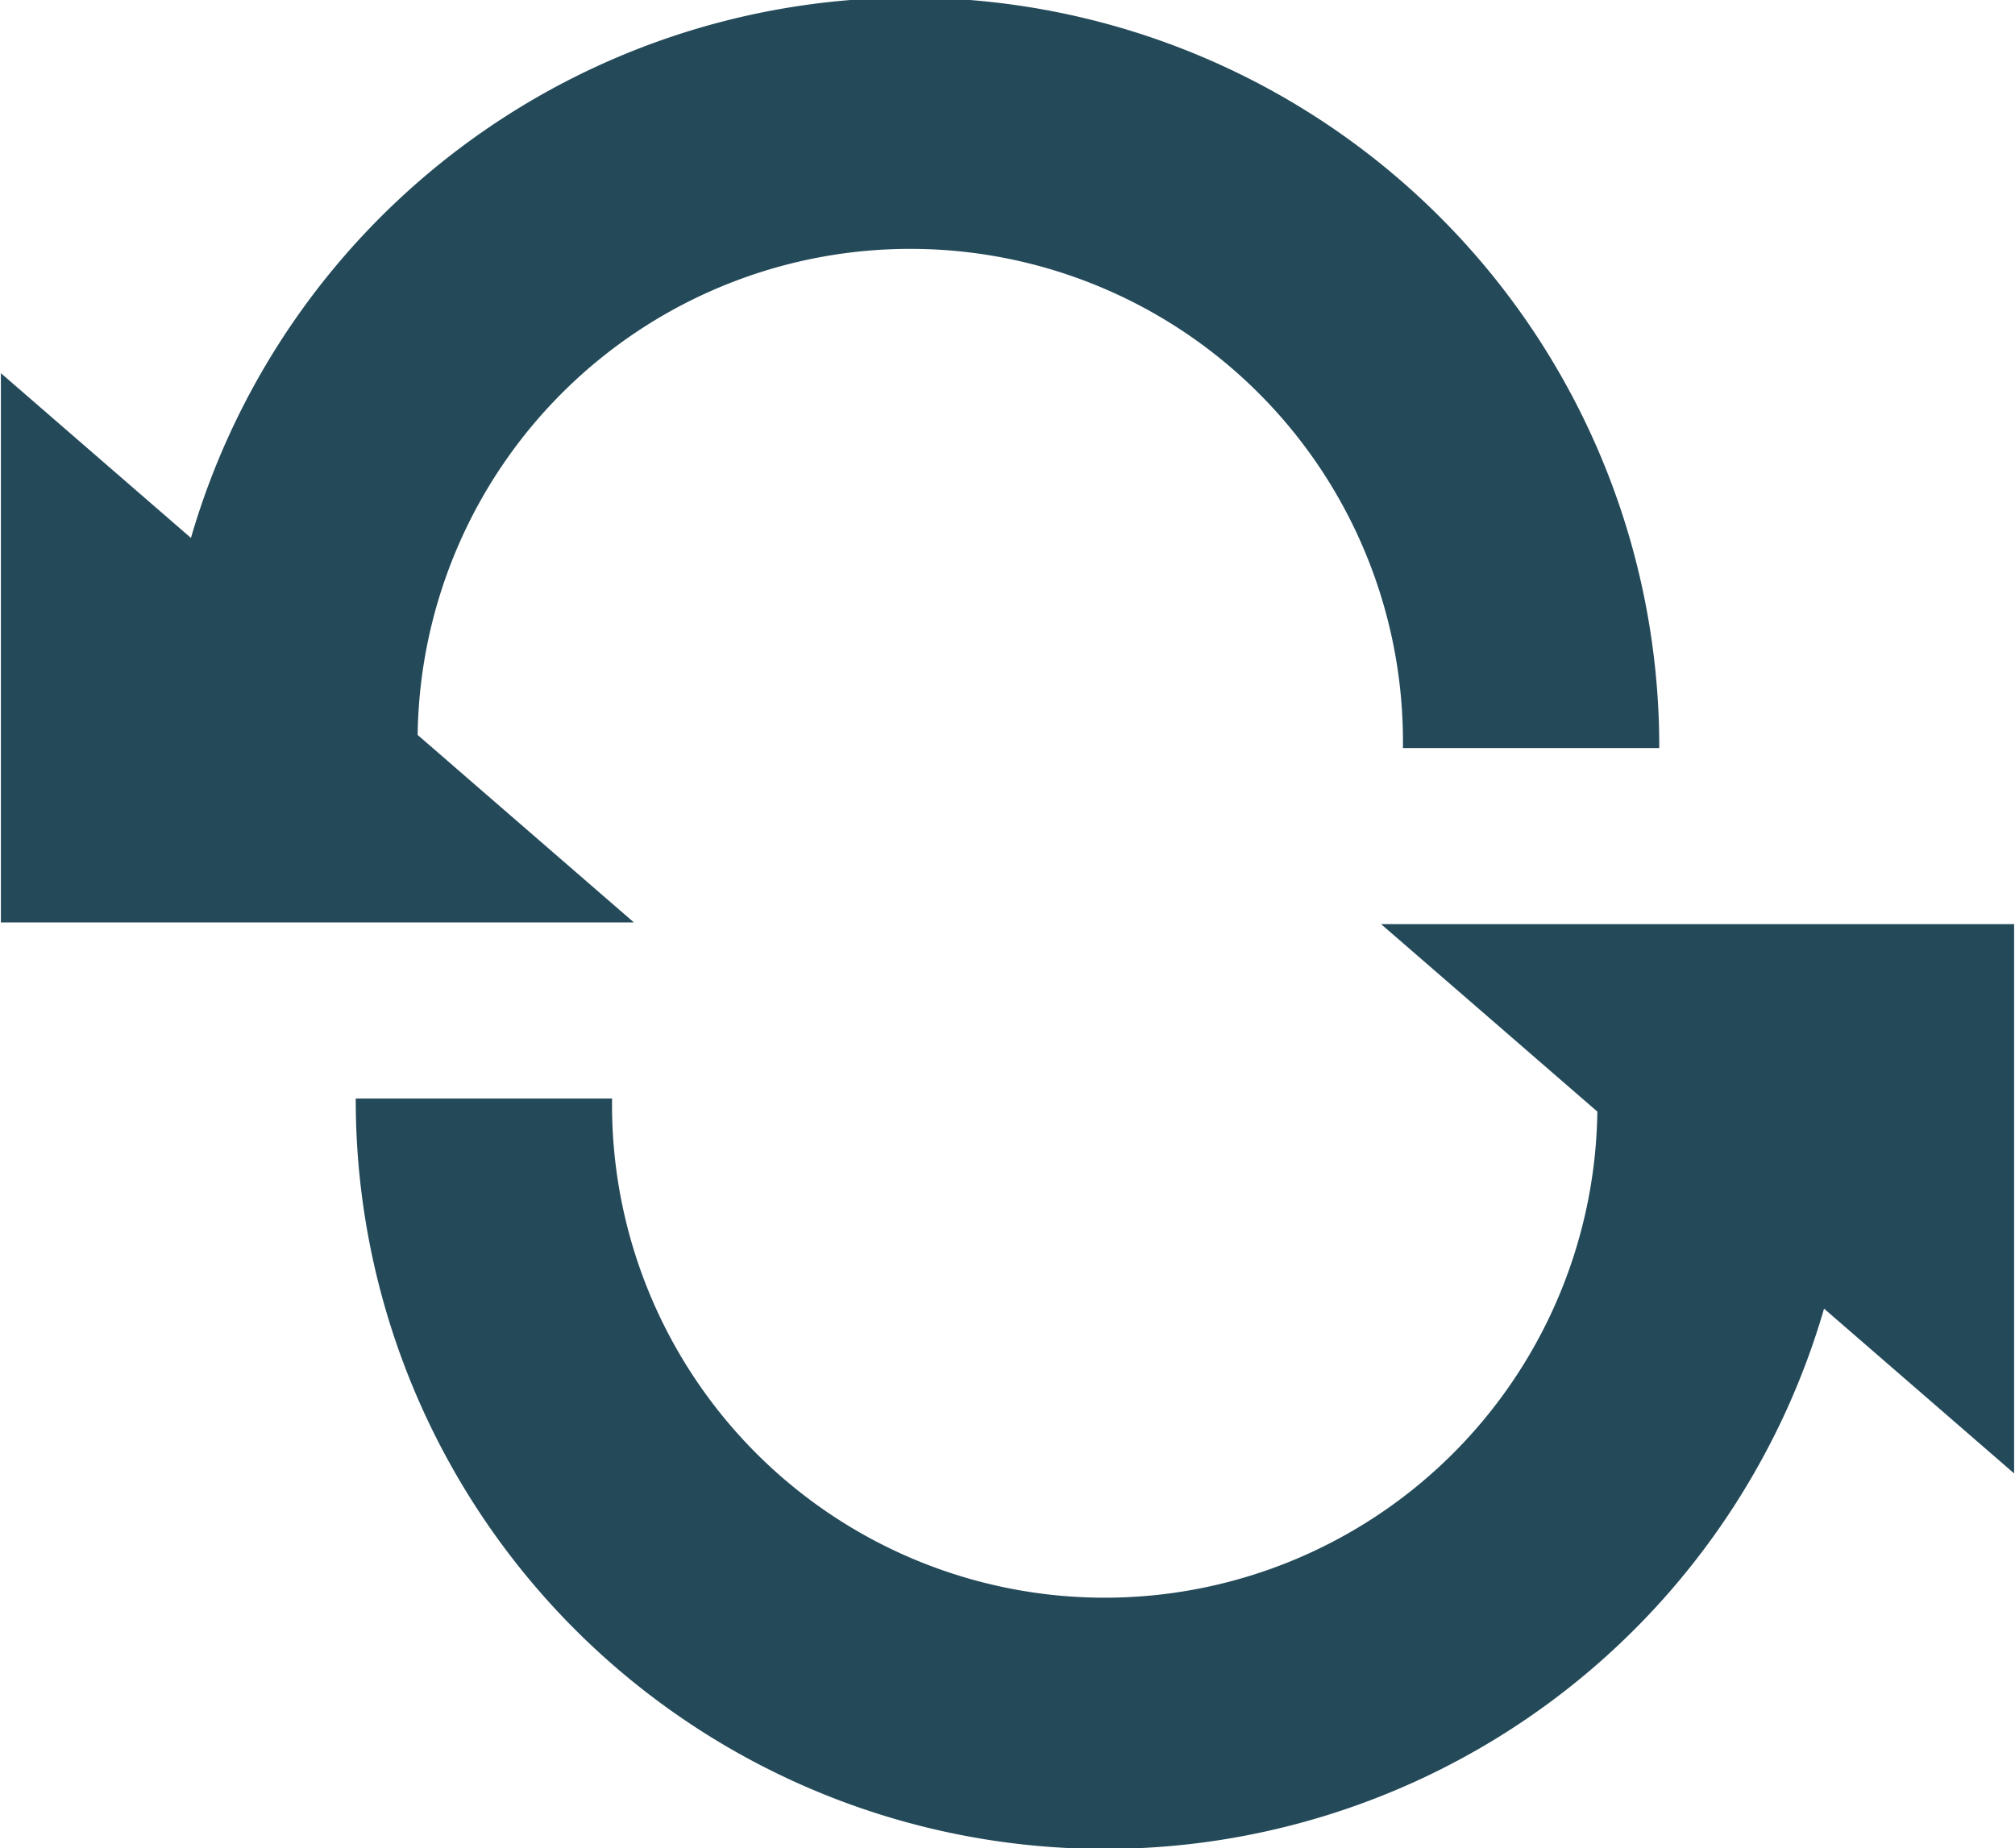 <svg xmlns="http://www.w3.org/2000/svg" width="23.11" height="21.2" viewBox="0 0 23.11 21.2">
  <title>reset</title>
  <g>
    <path d="M121.16,138a5.65,5.65,0,0,1,11.3.15h2.94a8.59,8.59,0,0,0-16.84-2.41l-2.18-1.89v6.3h7.26Z" transform="translate(-116.37 -129.57)" style="fill: #244a5a"/>
    <path d="M139.48,140.17h-7.27l2.48,2.15a5.65,5.65,0,0,1-11.3-.15h-2.94a8.59,8.59,0,0,0,16.84,2.41l2.18,1.89v-6.3Z" transform="translate(-116.37 -129.57)" style="fill: #244a5a"/>
  </g>
</svg>
